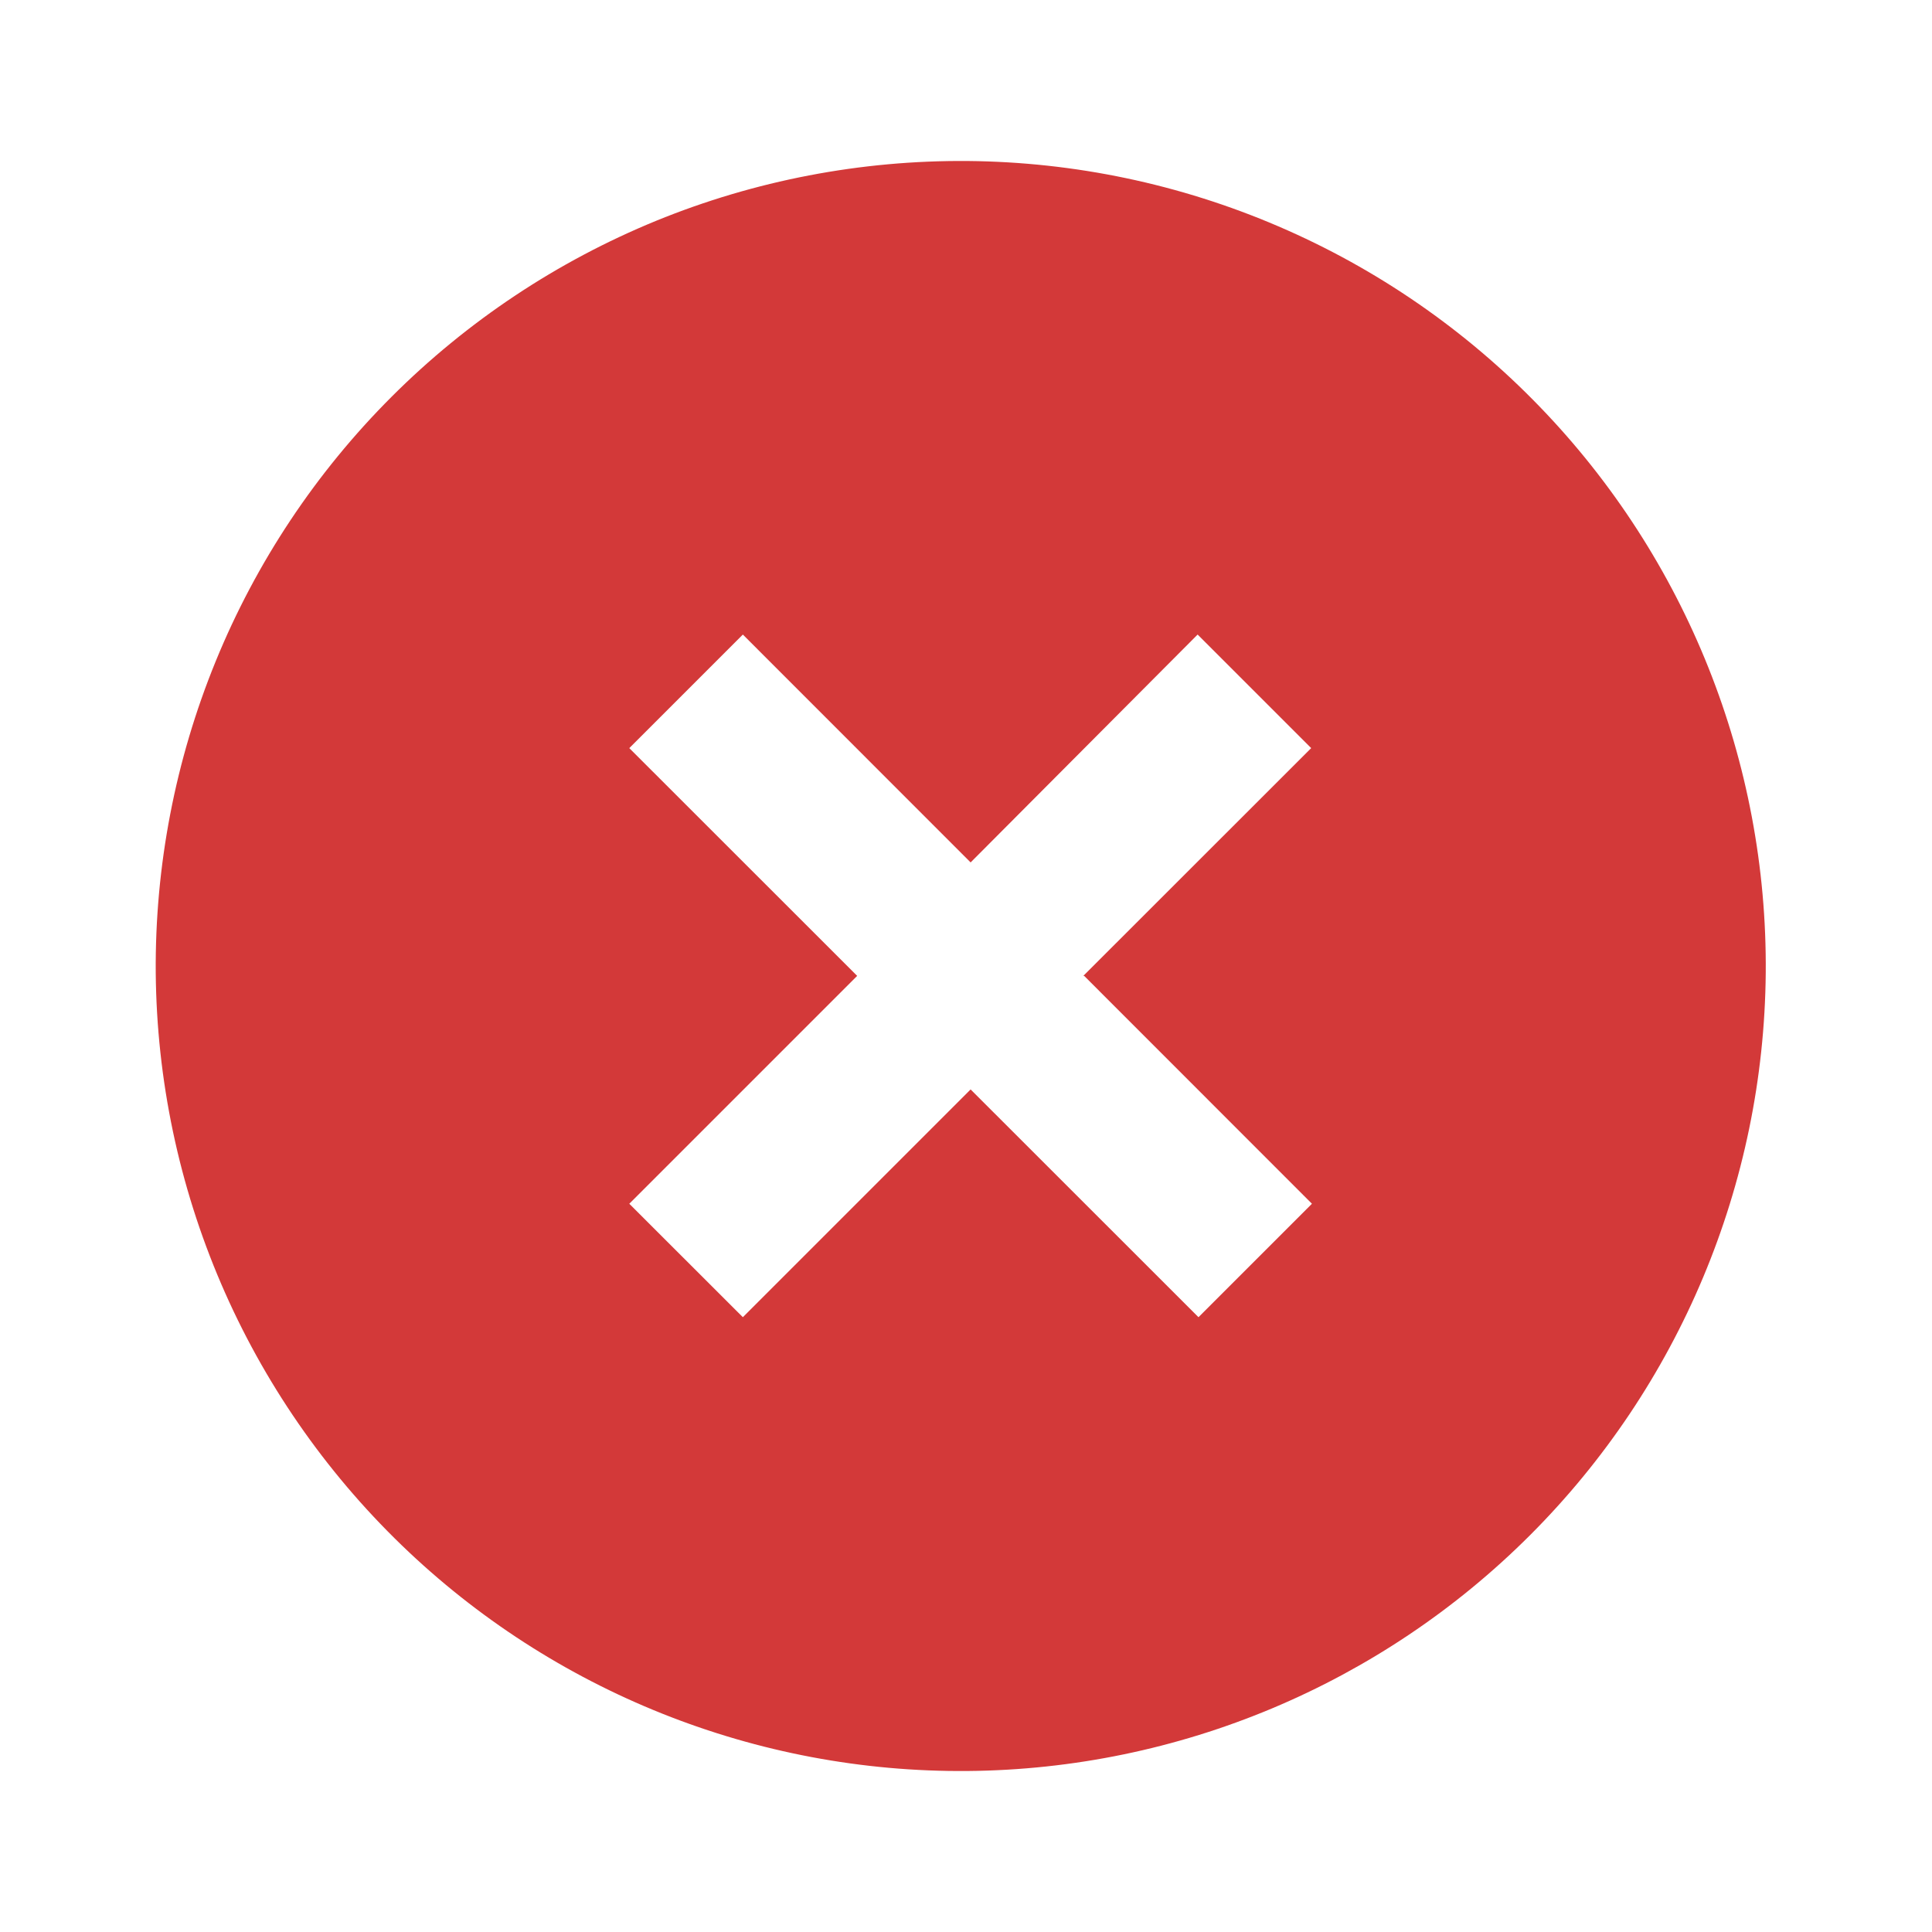 <svg width="18" height="18" viewBox="0 0 18 18" fill="none" xmlns="http://www.w3.org/2000/svg">
<path d="M3.741 14.395C3.025 13.703 2.453 12.875 2.06 11.96C1.667 11.045 1.46 10.061 1.451 9.065C1.443 8.069 1.633 7.082 2.01 6.16C2.387 5.238 2.944 4.401 3.648 3.697C4.352 2.993 5.189 2.436 6.111 2.058C7.033 1.681 8.021 1.492 9.016 1.5C10.012 1.509 10.996 1.716 11.911 2.109C12.826 2.502 13.654 3.073 14.346 3.79C15.712 5.204 16.468 7.099 16.451 9.065C16.434 11.032 15.645 12.913 14.255 14.303C12.864 15.694 10.983 16.483 9.016 16.5C7.05 16.517 5.155 15.761 3.741 14.395ZM10.093 9.092L12.216 6.97L11.158 5.912L9.043 8.035L6.921 5.912L5.863 6.97L7.986 9.092L5.863 11.215L6.921 12.272L9.043 10.15L11.166 12.272L12.223 11.215L10.101 9.092H10.093Z" fill="#D33939"/>
</svg>
